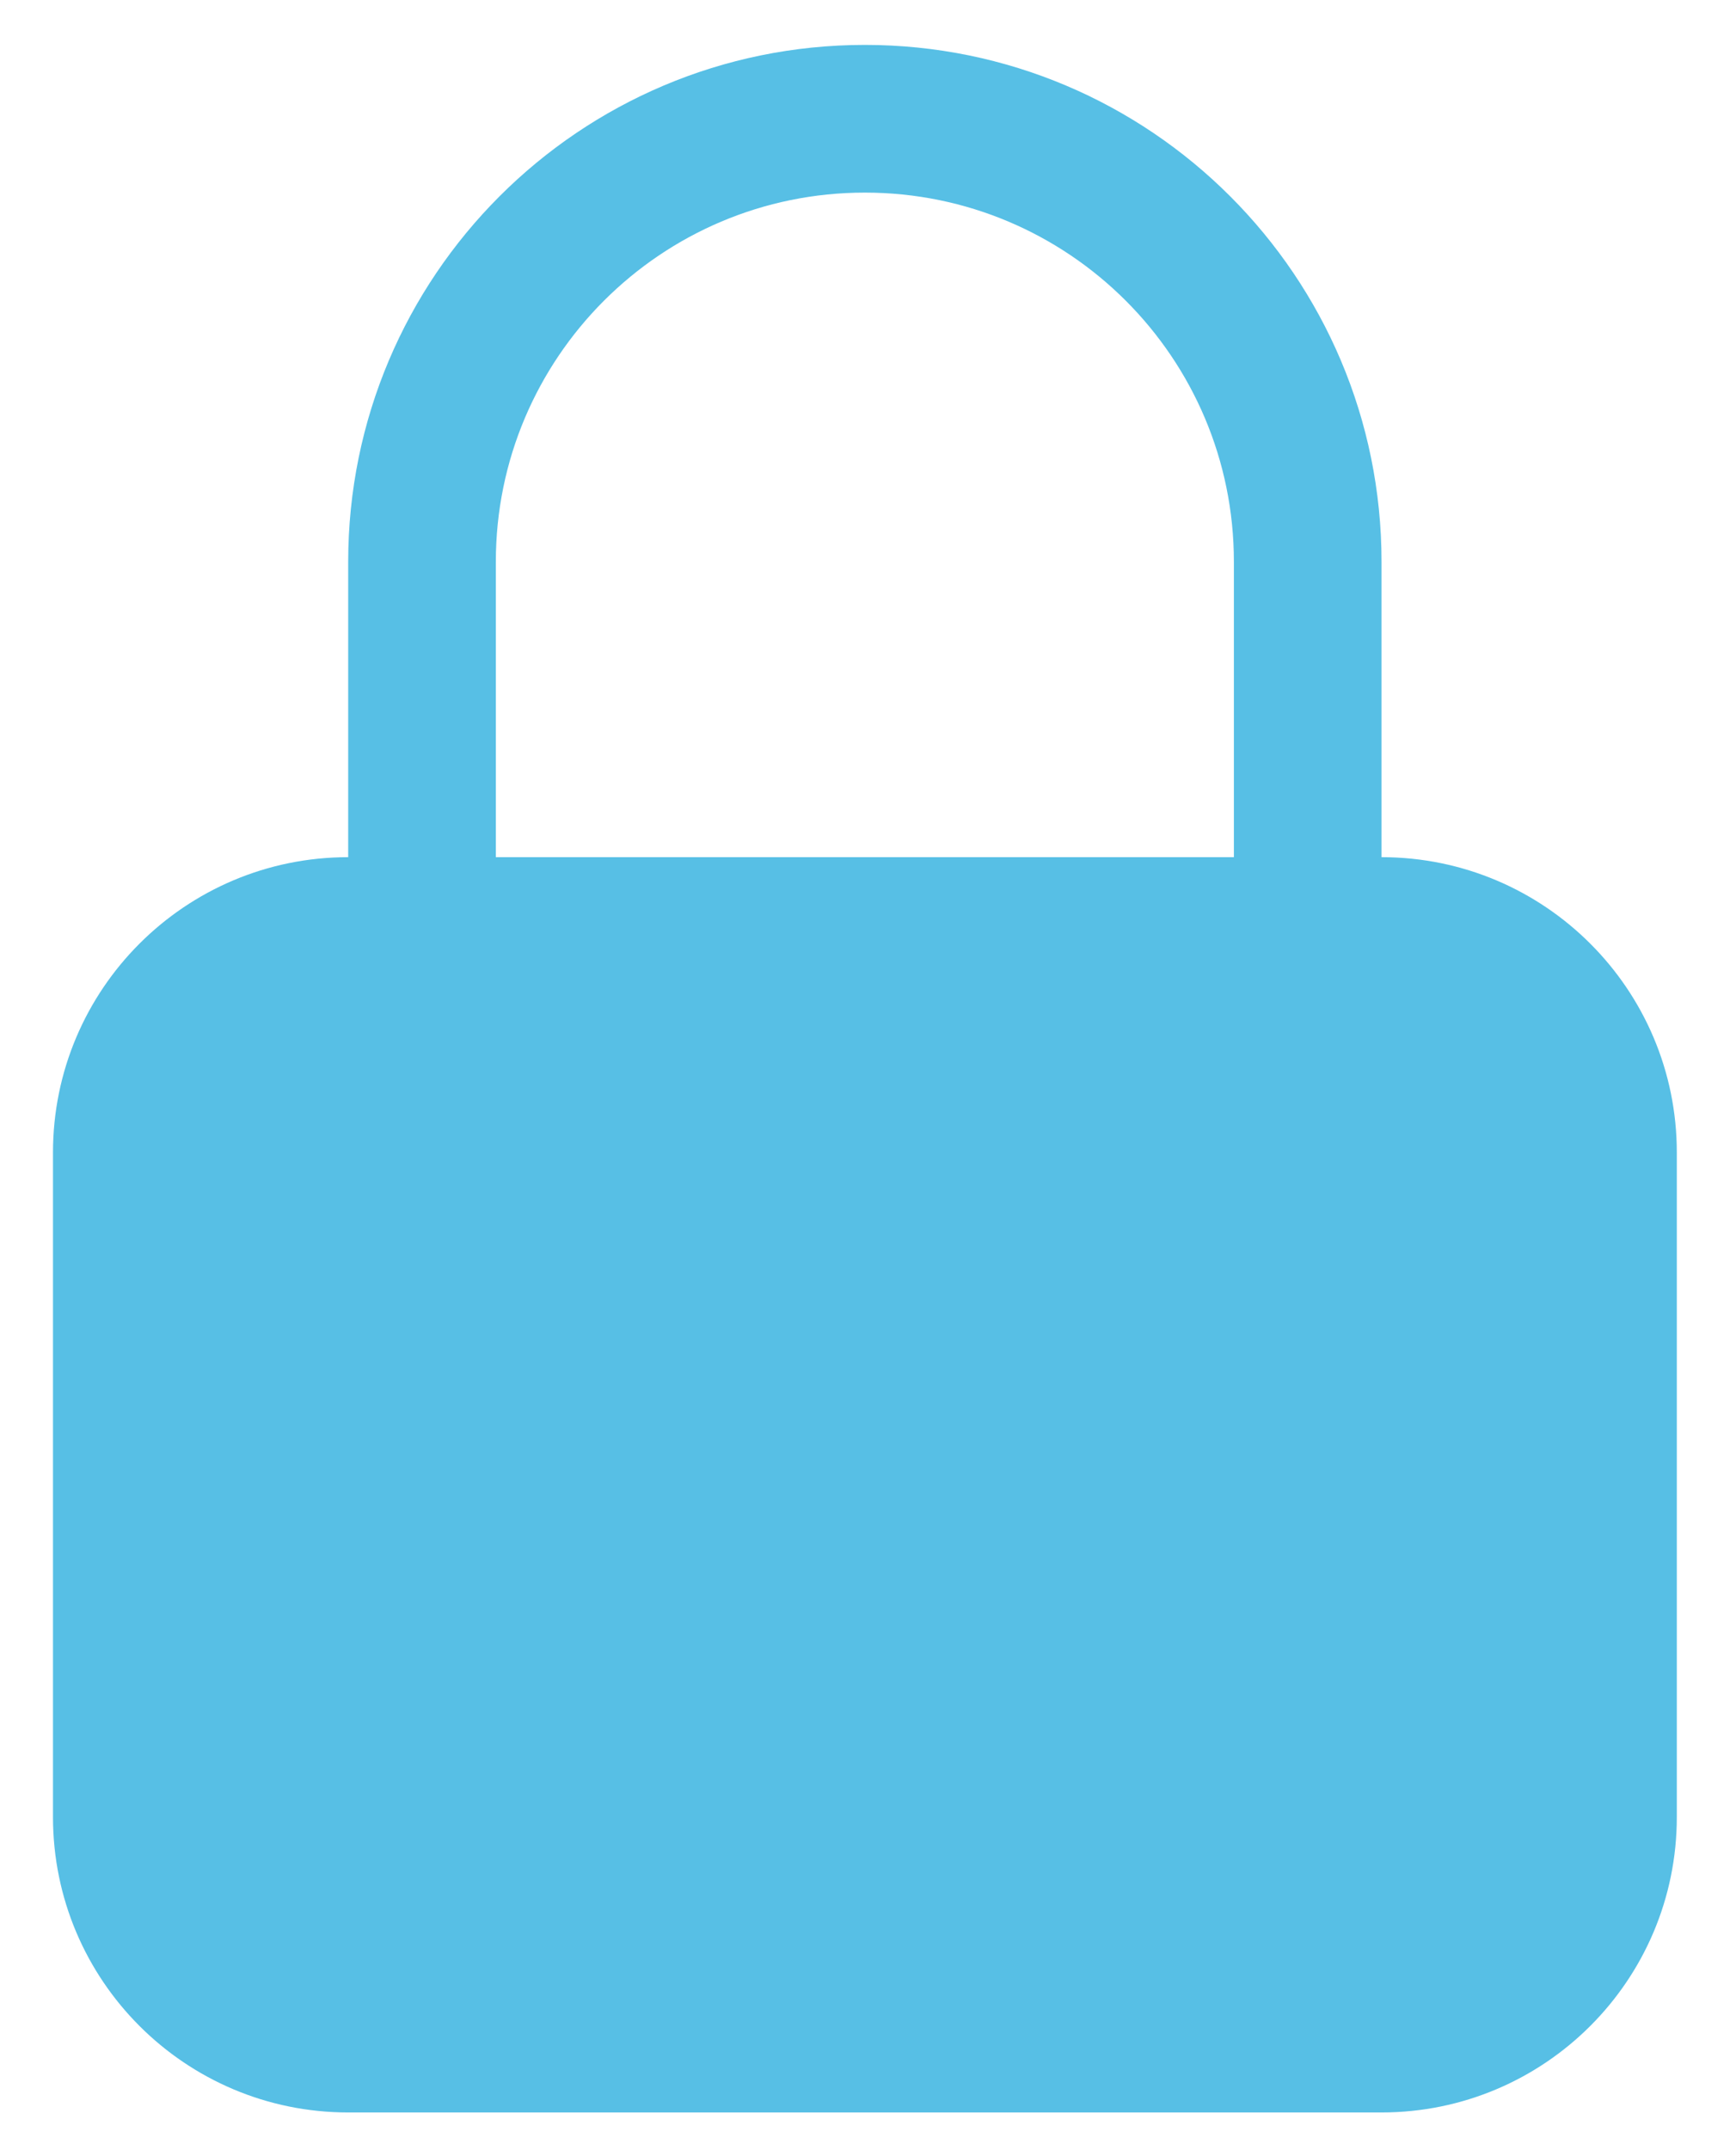 <svg width="21" height="26" viewBox="0 0 21 26" fill="none" xmlns="http://www.w3.org/2000/svg">
<path fill-rule="evenodd" clip-rule="evenodd" d="M10.462 0.543C7.01 0.543 4.212 3.342 4.212 6.793V10.365C2.24 10.365 0.641 11.964 0.641 13.936V21.972C0.641 23.945 2.24 25.544 4.212 25.544H16.712C18.684 25.544 20.284 23.945 20.284 21.972V13.936C20.284 11.964 18.684 10.365 16.712 10.365V6.793C16.712 3.342 13.914 0.543 10.462 0.543ZM14.926 10.365V6.793C14.926 4.328 12.928 2.329 10.462 2.329C7.997 2.329 5.998 4.328 5.998 6.793V10.365H14.926Z" fill="#57BFE5"/>
</svg>
